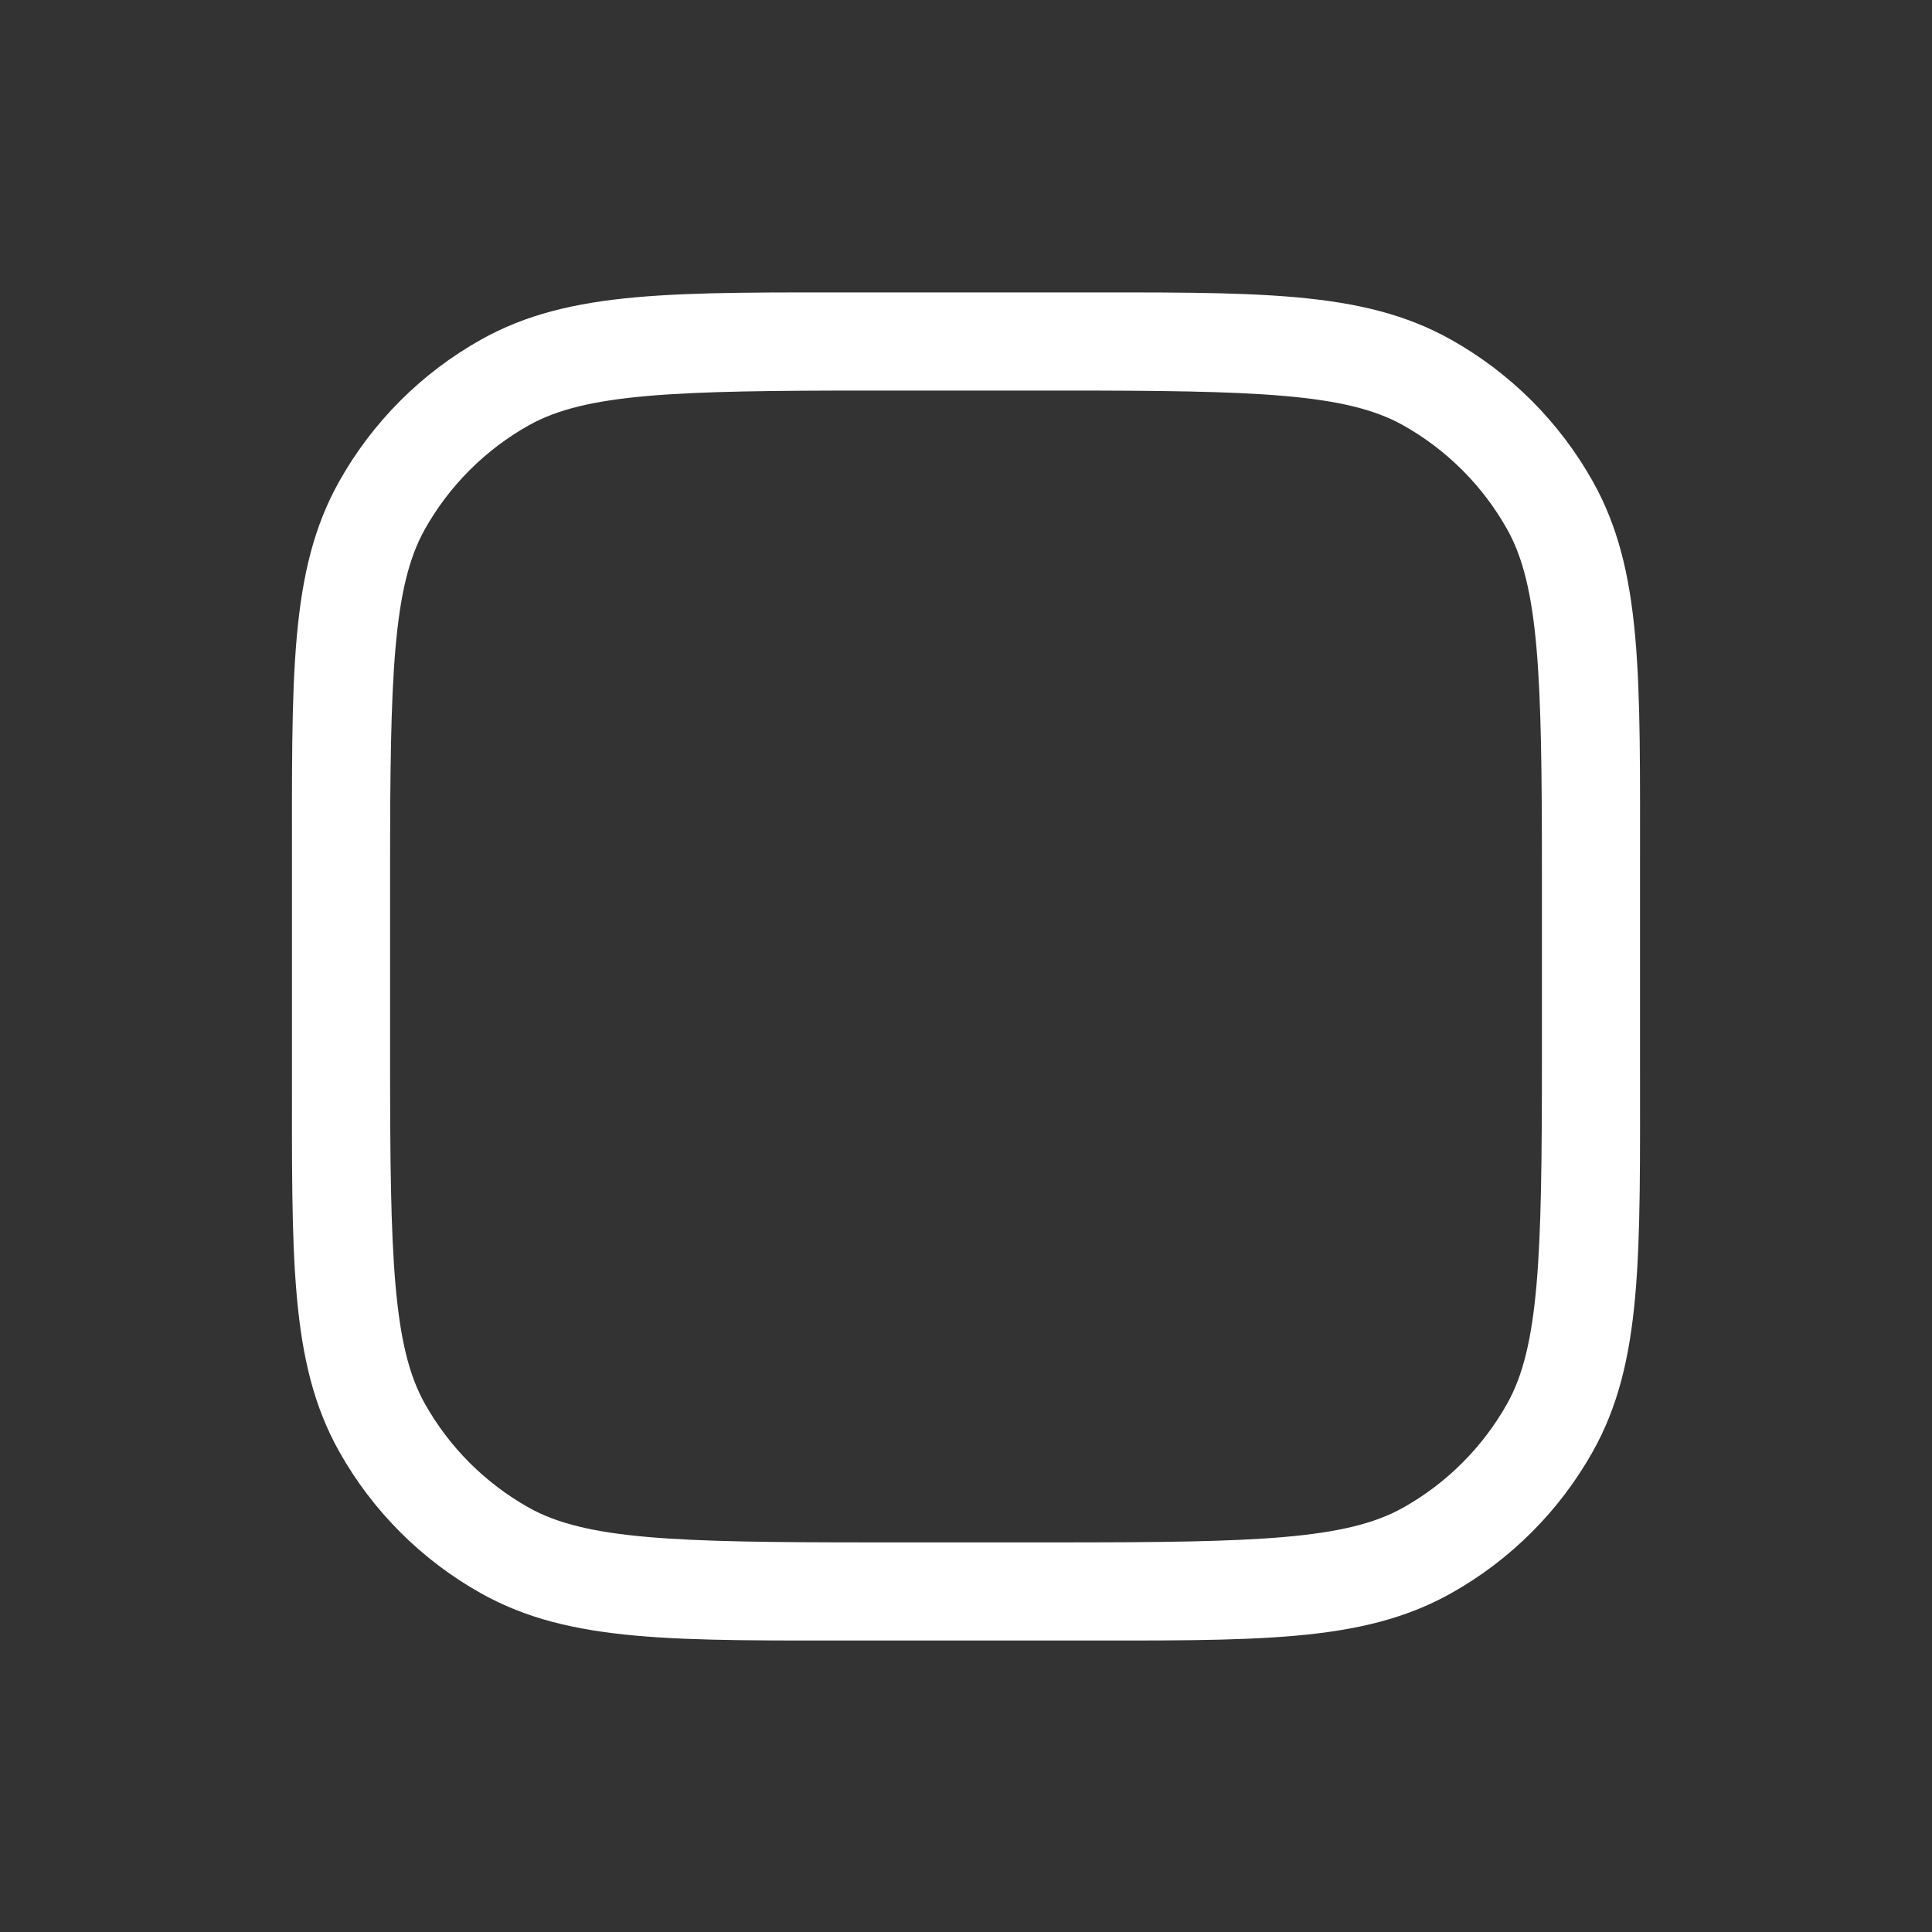 <?xml version="1.0" encoding="UTF-8" standalone="no"?>
<!-- Generated by Pixelmator Pro 3.6.18 -->
<svg
   width="1024"
   height="1024"
   viewBox="0 0 1024 1024"
   version="1.1"
   id="svg1"
   xmlns="http://www.w3.org/2000/svg"
   xmlns:svg="http://www.w3.org/2000/svg">
   <rect x="0" y="0" width="1024" height="1024" fill="#333333" stroke="none"/>
   <path
       style="baseline-shift:baseline;display:inline;overflow:visible;vector-effect:none;fill:#ffffff;enable-background:accumulate;stop-color:#000000;stop-opacity:1;opacity:1"
       d="M 461.25,155 C 358.009,155 302.284,153.499 254.98,179.99 223.444,197.651 197.401,223.694 179.74,255.23 153.249,302.534 154.75,358.259 154.75,461.5 V 563 c 0,103.241 -1.501,158.966 24.99,206.27 17.661,31.536 43.704,57.579 75.24,75.24 C 302.284,871.001 358.009,869.5 461.25,869.5 h 101.5 c 103.241,0 158.966,1.501 206.27,-24.99 31.536,-17.661 57.579,-43.704 75.24,-75.24 C 870.751,721.966 869.25,666.241 869.25,563 V 461.5 c 0,-103.241 1.501,-158.966 -24.99,-206.27 -17.661,-31.536 -43.704,-57.579 -75.24,-75.24 C 721.716,153.499 665.991,155 562.75,155 Z m 0,52 h 101.5 c 103.241,0 150.755,1.501 180.861,18.361 23.172,12.977 42.3,32.105 55.277,55.277 C 815.749,310.745 817.25,358.259 817.25,461.5 V 563 c 0,103.241 -1.501,150.755 -18.361,180.861 -12.977,23.172 -32.105,42.3 -55.277,55.277 C 713.505,815.999 665.991,817.5 562.75,817.5 H 461.25 C 358.009,817.5 310.495,815.999 280.389,799.139 257.216,786.162 238.088,767.034 225.111,743.861 208.251,713.755 206.75,666.241 206.75,563 V 461.5 c 0,-103.241 1.501,-150.755 18.361,-180.861 12.977,-23.172 32.105,-42.3 55.277,-55.277 C 310.495,208.501 358.009,207 461.25,207 Z"
       id="UTM Ring One"/>
</svg>
